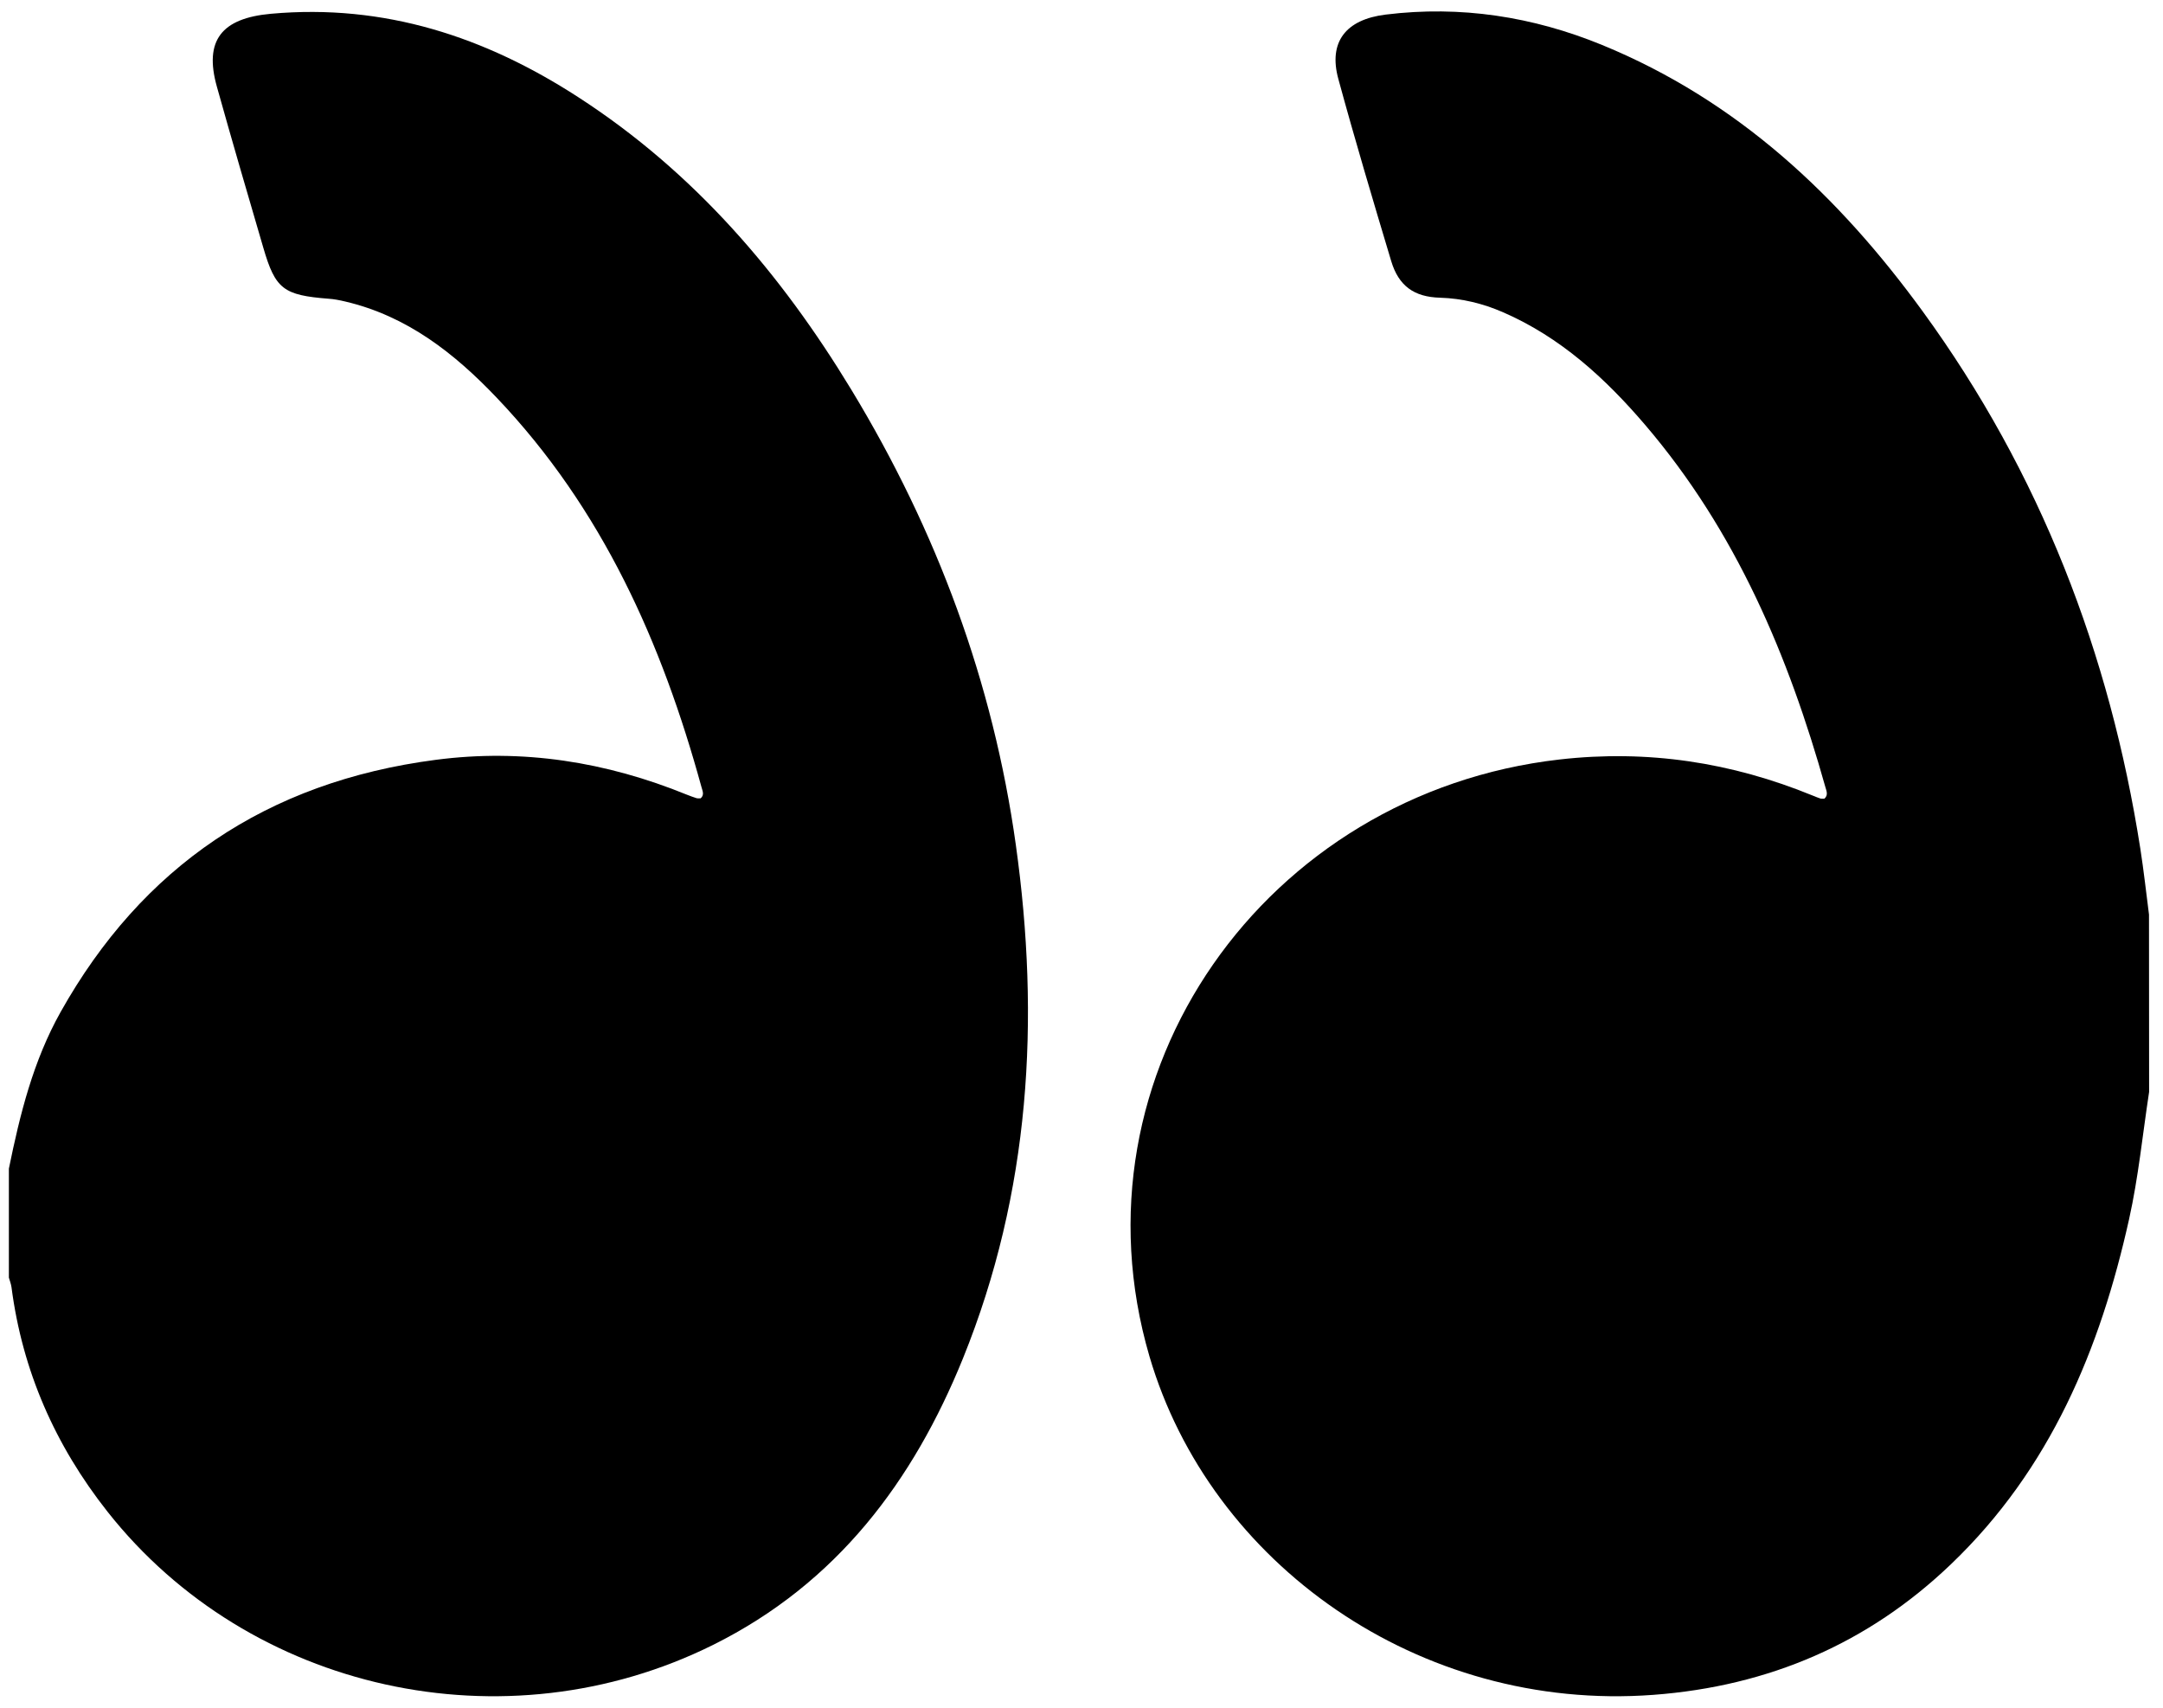<svg xmlns="http://www.w3.org/2000/svg" x="0px" y="0px" viewBox="0 0 190 150" style="enable-background:new 0 0 190 150;">
	<g>
		<path d="M188.78,95.91c-0.57,3.73-0.94,7.5-1.76,11.18c-2.53,11.37-6.89,21.93-15.65,30.31c-7.23,6.92-15.96,10.71-26.15,11.47
		c-20.57,1.53-38.91-11.53-44.25-29.73C93.69,94.27,111.16,69.65,137,66.71c7.73-0.88,15.1,0.25,22.23,3.17
		c0.23,0.09,0.45,0.19,0.68,0.26c0.11,0.03,0.24,0.01,0.35,0.01c0.35-0.31,0.18-0.68,0.09-0.99c-3.25-11.56-7.85-22.49-15.84-31.84
		c-3.49-4.08-7.42-7.7-12.52-9.91c-1.74-0.75-3.55-1.2-5.49-1.26c-2.3-0.06-3.64-1.05-4.29-3.2c-1.6-5.33-3.19-10.66-4.65-16.02
		c-0.88-3.22,0.63-5.22,4.17-5.65c6.58-0.81,12.93,0.18,19,2.67c11.94,4.9,20.81,13.31,28.14,23.37
		c10.36,14.22,16.46,30.09,19.14,47.23c0.3,1.92,0.51,3.85,0.76,5.78C188.78,85.52,188.78,90.71,188.78,95.91z"/>
		<path d="M0.78,102.65c0.97-4.76,2.13-9.46,4.55-13.77c7.13-12.71,18.06-20.2,32.95-22.14c7.64-1,14.98,0.18,22.05,3.06
		c0.28,0.11,0.57,0.22,0.86,0.31c0.11,0.03,0.24,0.01,0.36,0.01c0.35-0.31,0.15-0.67,0.07-0.98c-3.47-12.65-8.7-24.46-18.01-34.23
		c-3.67-3.85-7.83-7.15-13.3-8.43c-0.47-0.11-0.96-0.21-1.44-0.24c-3.97-0.31-4.68-0.84-5.74-4.48c-1.38-4.71-2.76-9.43-4.08-14.15
		c-1.14-4.06,0.41-6.01,4.75-6.4c9.98-0.9,18.83,2.04,26.97,7.31c10.23,6.61,17.84,15.54,24,25.69
		C82.29,46.6,87.24,59.95,89.23,74.2c2.15,15.35,1.27,30.51-4.64,45.11c-4.36,10.75-11.05,19.75-21.95,25.17
		c-18.27,9.08-40.73,4.09-53.19-11.69c-4.62-5.85-7.49-12.41-8.44-19.72c-0.04-0.29-0.15-0.57-0.23-0.85
		C0.78,109.03,0.78,105.84,0.78,102.65z"/>
	</g>
</svg>
